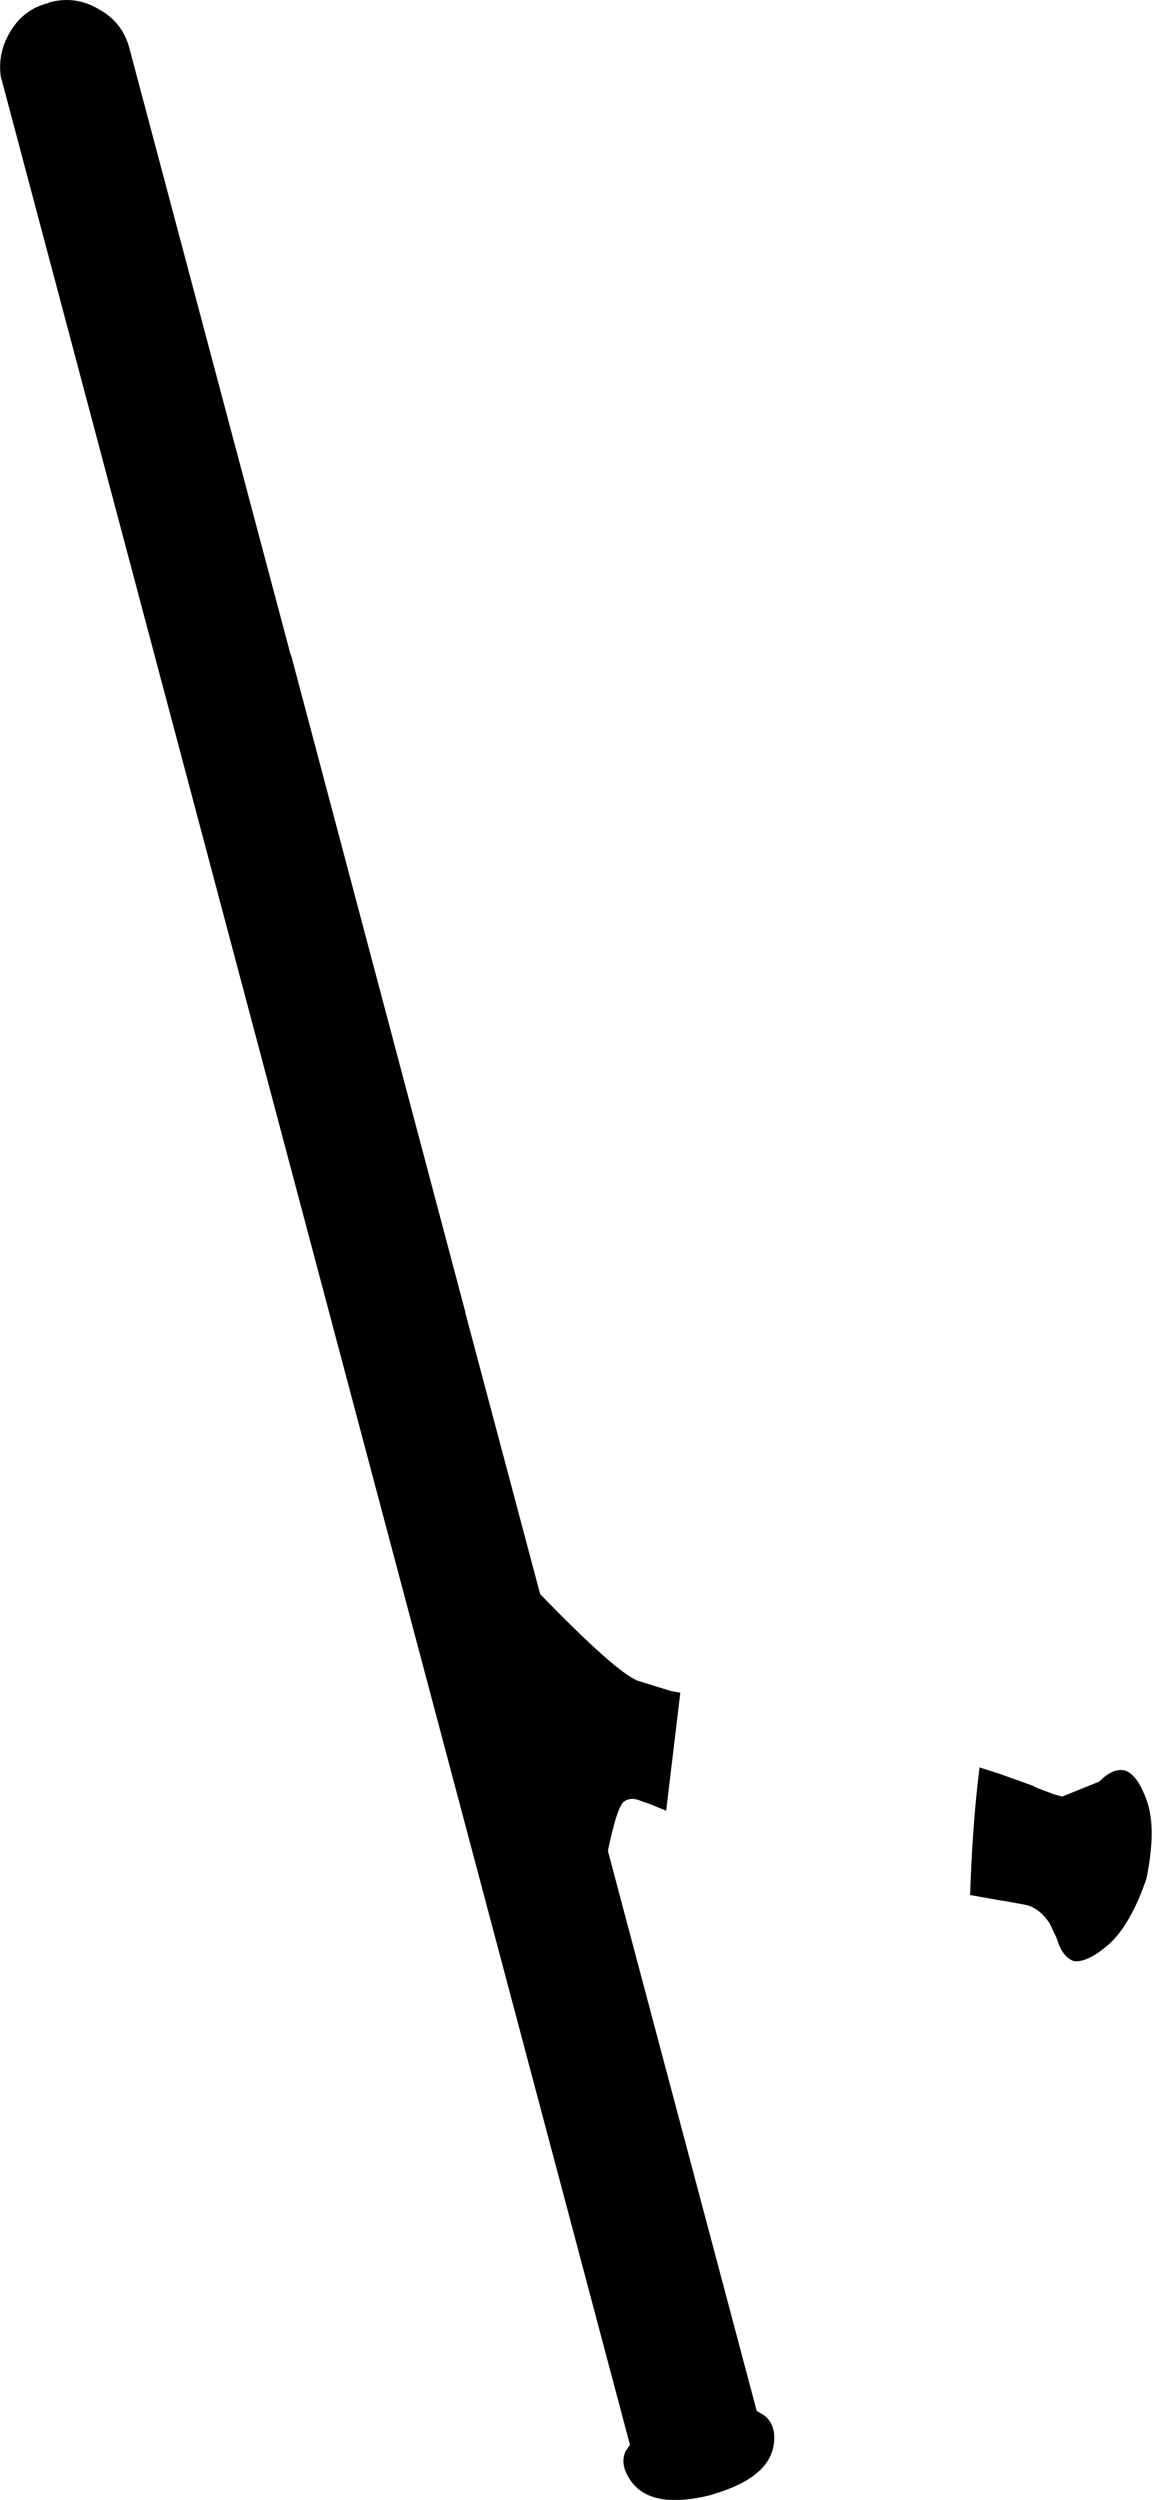 <?xml version="1.0" encoding="UTF-8" standalone="no"?>
<svg xmlns:xlink="http://www.w3.org/1999/xlink" height="158.7px" width="73.15px" xmlns="http://www.w3.org/2000/svg">
  <g transform="matrix(1.0, 0.0, 0.0, 1.0, -131.2, -167.2)">
    <path d="M196.75 280.55 L197.05 280.7 198.1 281.1 198.65 281.25 201.0 280.3 Q201.9 279.4 202.65 279.6 203.5 279.9 204.1 281.75 204.6 283.5 204.0 286.45 203.05 289.25 201.7 290.55 200.3 291.8 199.4 291.7 198.65 291.45 198.3 290.25 L197.85 289.3 Q197.15 288.25 196.2 288.1 L195.1 287.9 194.75 287.85 192.8 287.5 Q192.95 282.95 193.4 279.4 L194.65 279.8 196.75 280.55 M131.8 169.3 Q132.65 167.8 134.25 167.4 L134.35 167.35 Q136.0 166.9 137.5 167.8 138.95 168.6 139.4 170.2 L149.65 208.75 149.7 208.85 160.75 250.5 160.75 250.55 165.5 268.4 Q170.3 273.35 171.7 273.9 L173.8 274.55 174.35 274.65 174.4 274.65 173.5 282.15 172.4 281.7 171.95 281.55 Q171.3 281.25 170.85 281.55 170.4 281.8 169.8 284.7 L179.25 320.25 179.75 320.55 Q180.25 320.95 180.35 321.65 180.6 324.3 176.6 325.5 L176.45 325.55 176.3 325.6 Q172.05 326.65 170.95 324.15 170.65 323.5 170.9 322.85 L171.2 322.4 131.25 172.05 Q131.05 170.6 131.8 169.3" fill="#000000" fill-rule="evenodd" stroke="none"/>
  </g>
</svg>
